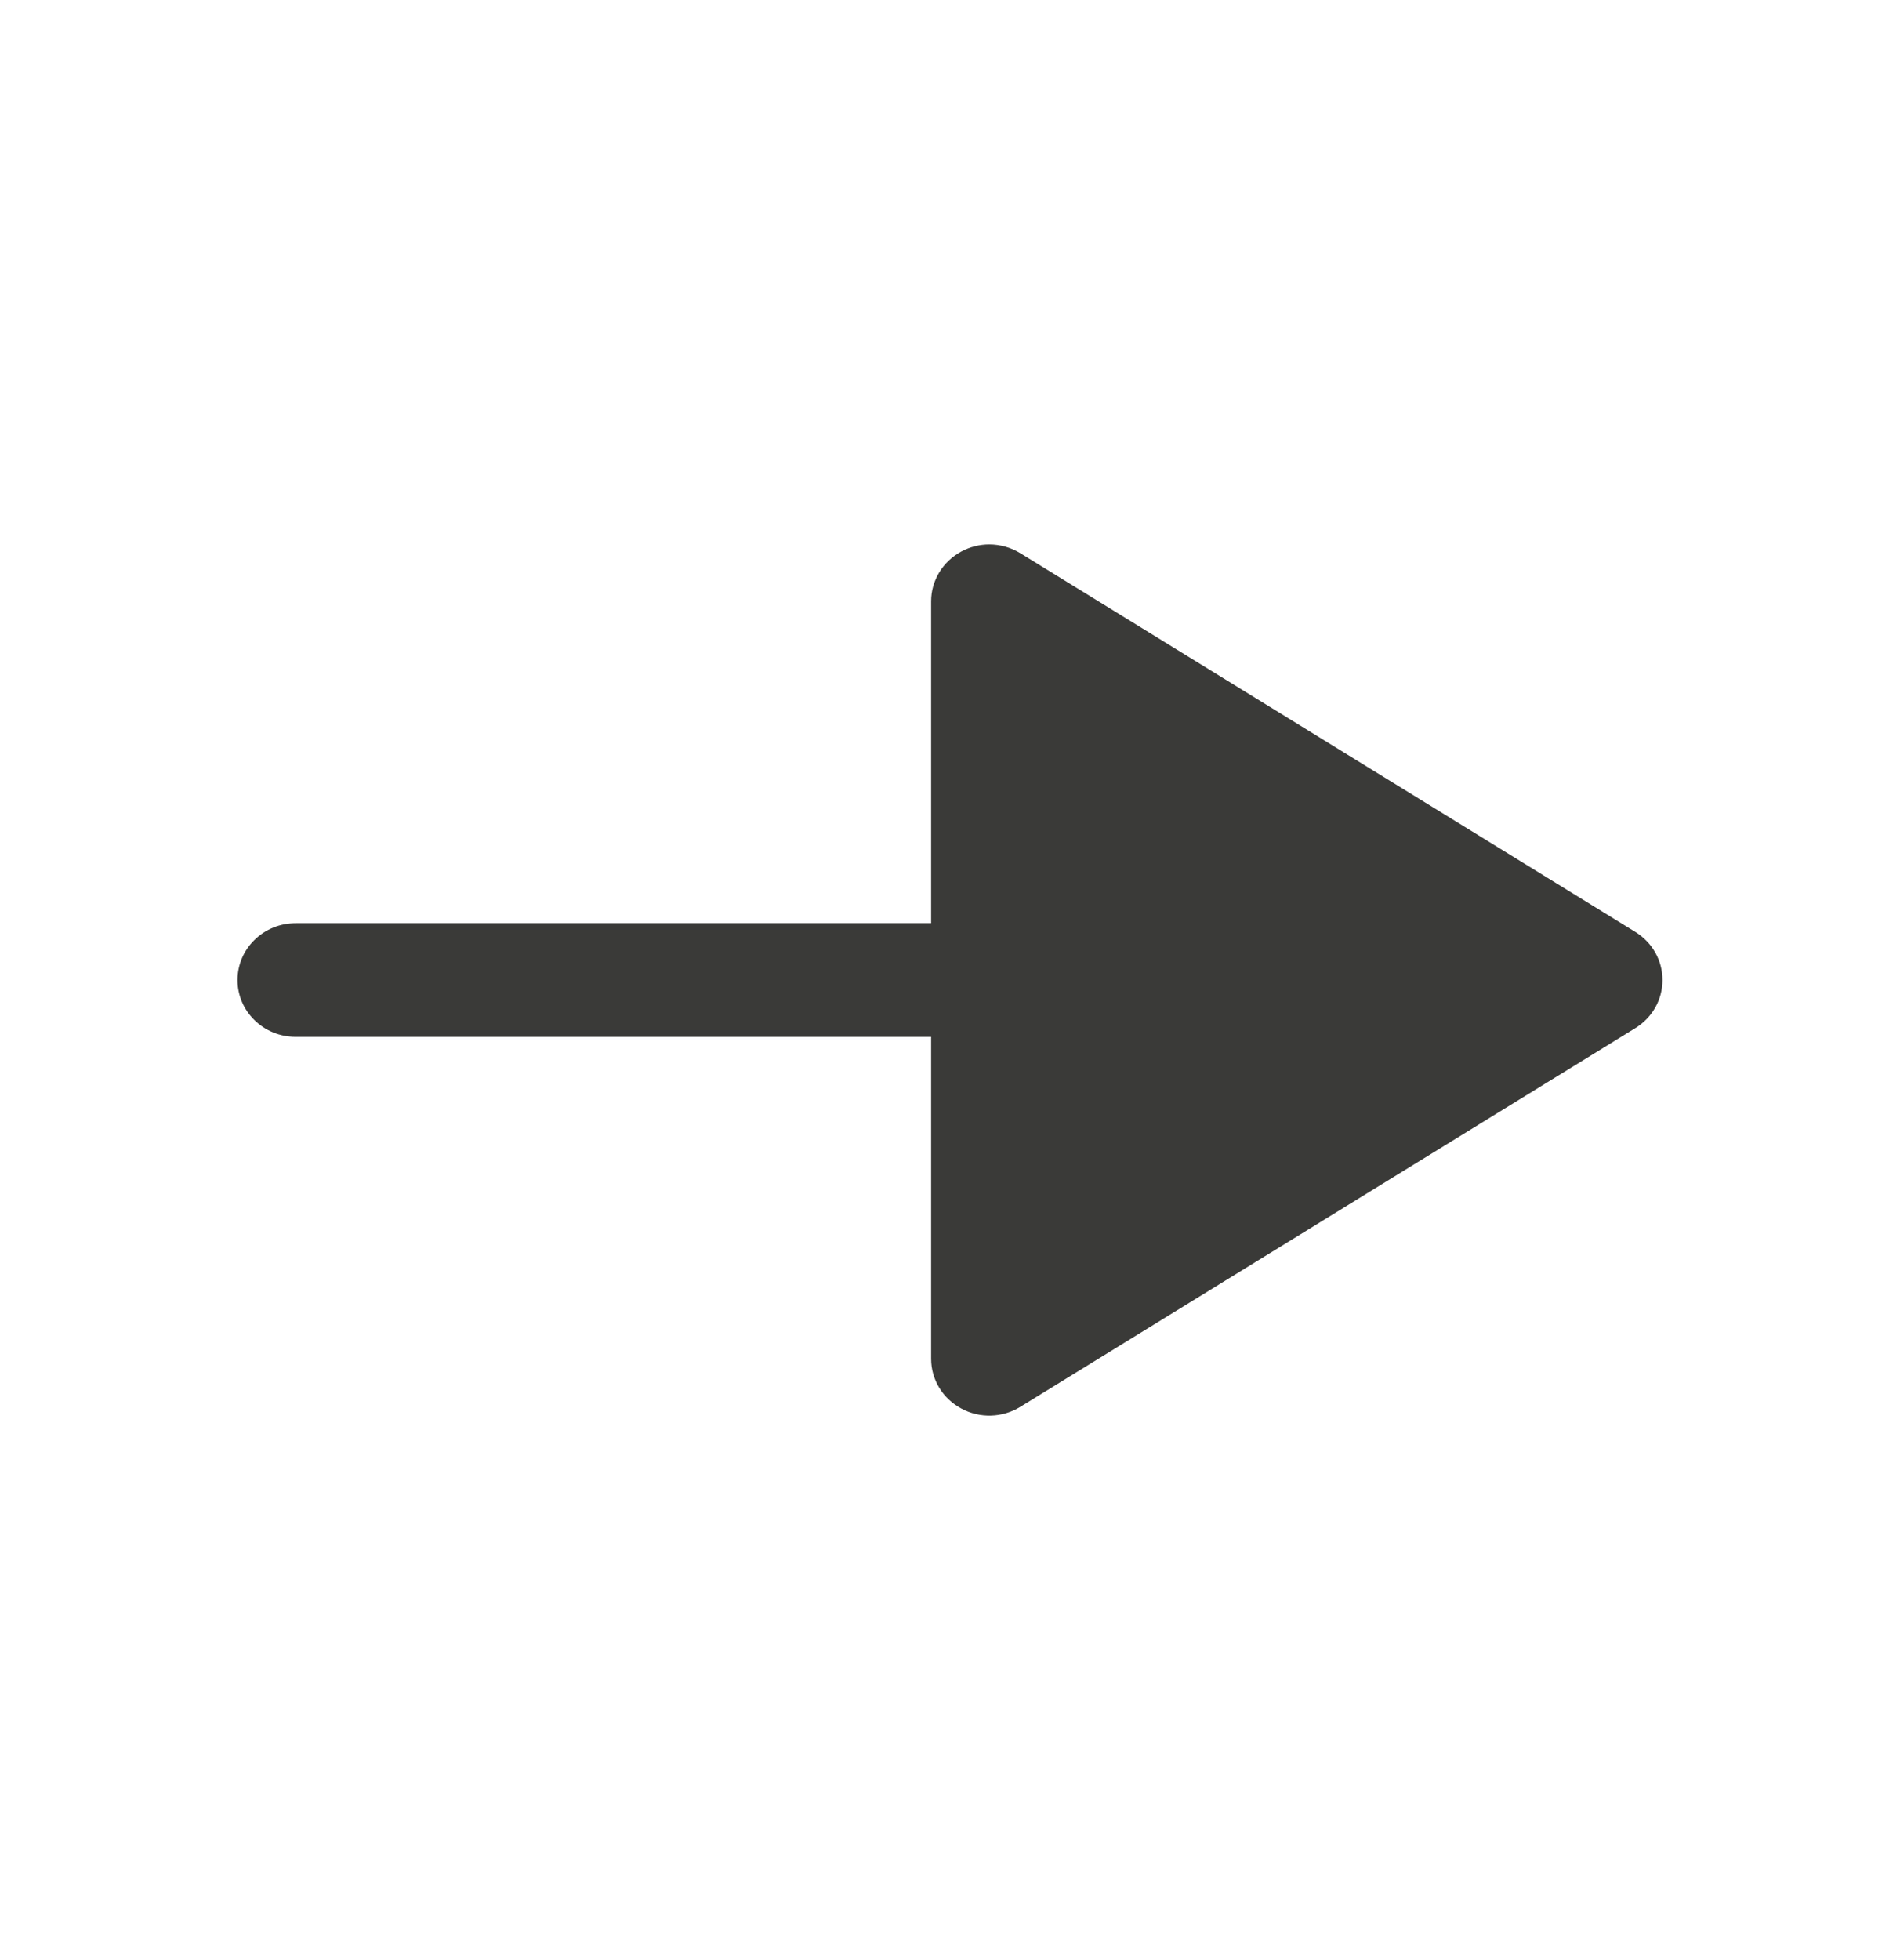 <svg width="32" height="33" viewBox="0 0 32 33" fill="none" xmlns="http://www.w3.org/2000/svg">
<path d="M16.189 9.286C15.877 9.455 15.682 9.775 15.682 10.123V15.543H4.979C4.439 15.543 4 15.972 4 16.5C4 17.028 4.439 17.456 4.979 17.456H15.682V22.877C15.682 23.226 15.877 23.546 16.189 23.713C16.501 23.883 16.882 23.871 17.183 23.686L27.543 17.309C27.828 17.134 28 16.829 28 16.5C28 16.171 27.828 15.866 27.543 15.69L17.183 9.313C17.024 9.216 16.843 9.166 16.661 9.166C16.499 9.166 16.336 9.207 16.189 9.286Z" fill="#3A3A38"/>
</svg>
